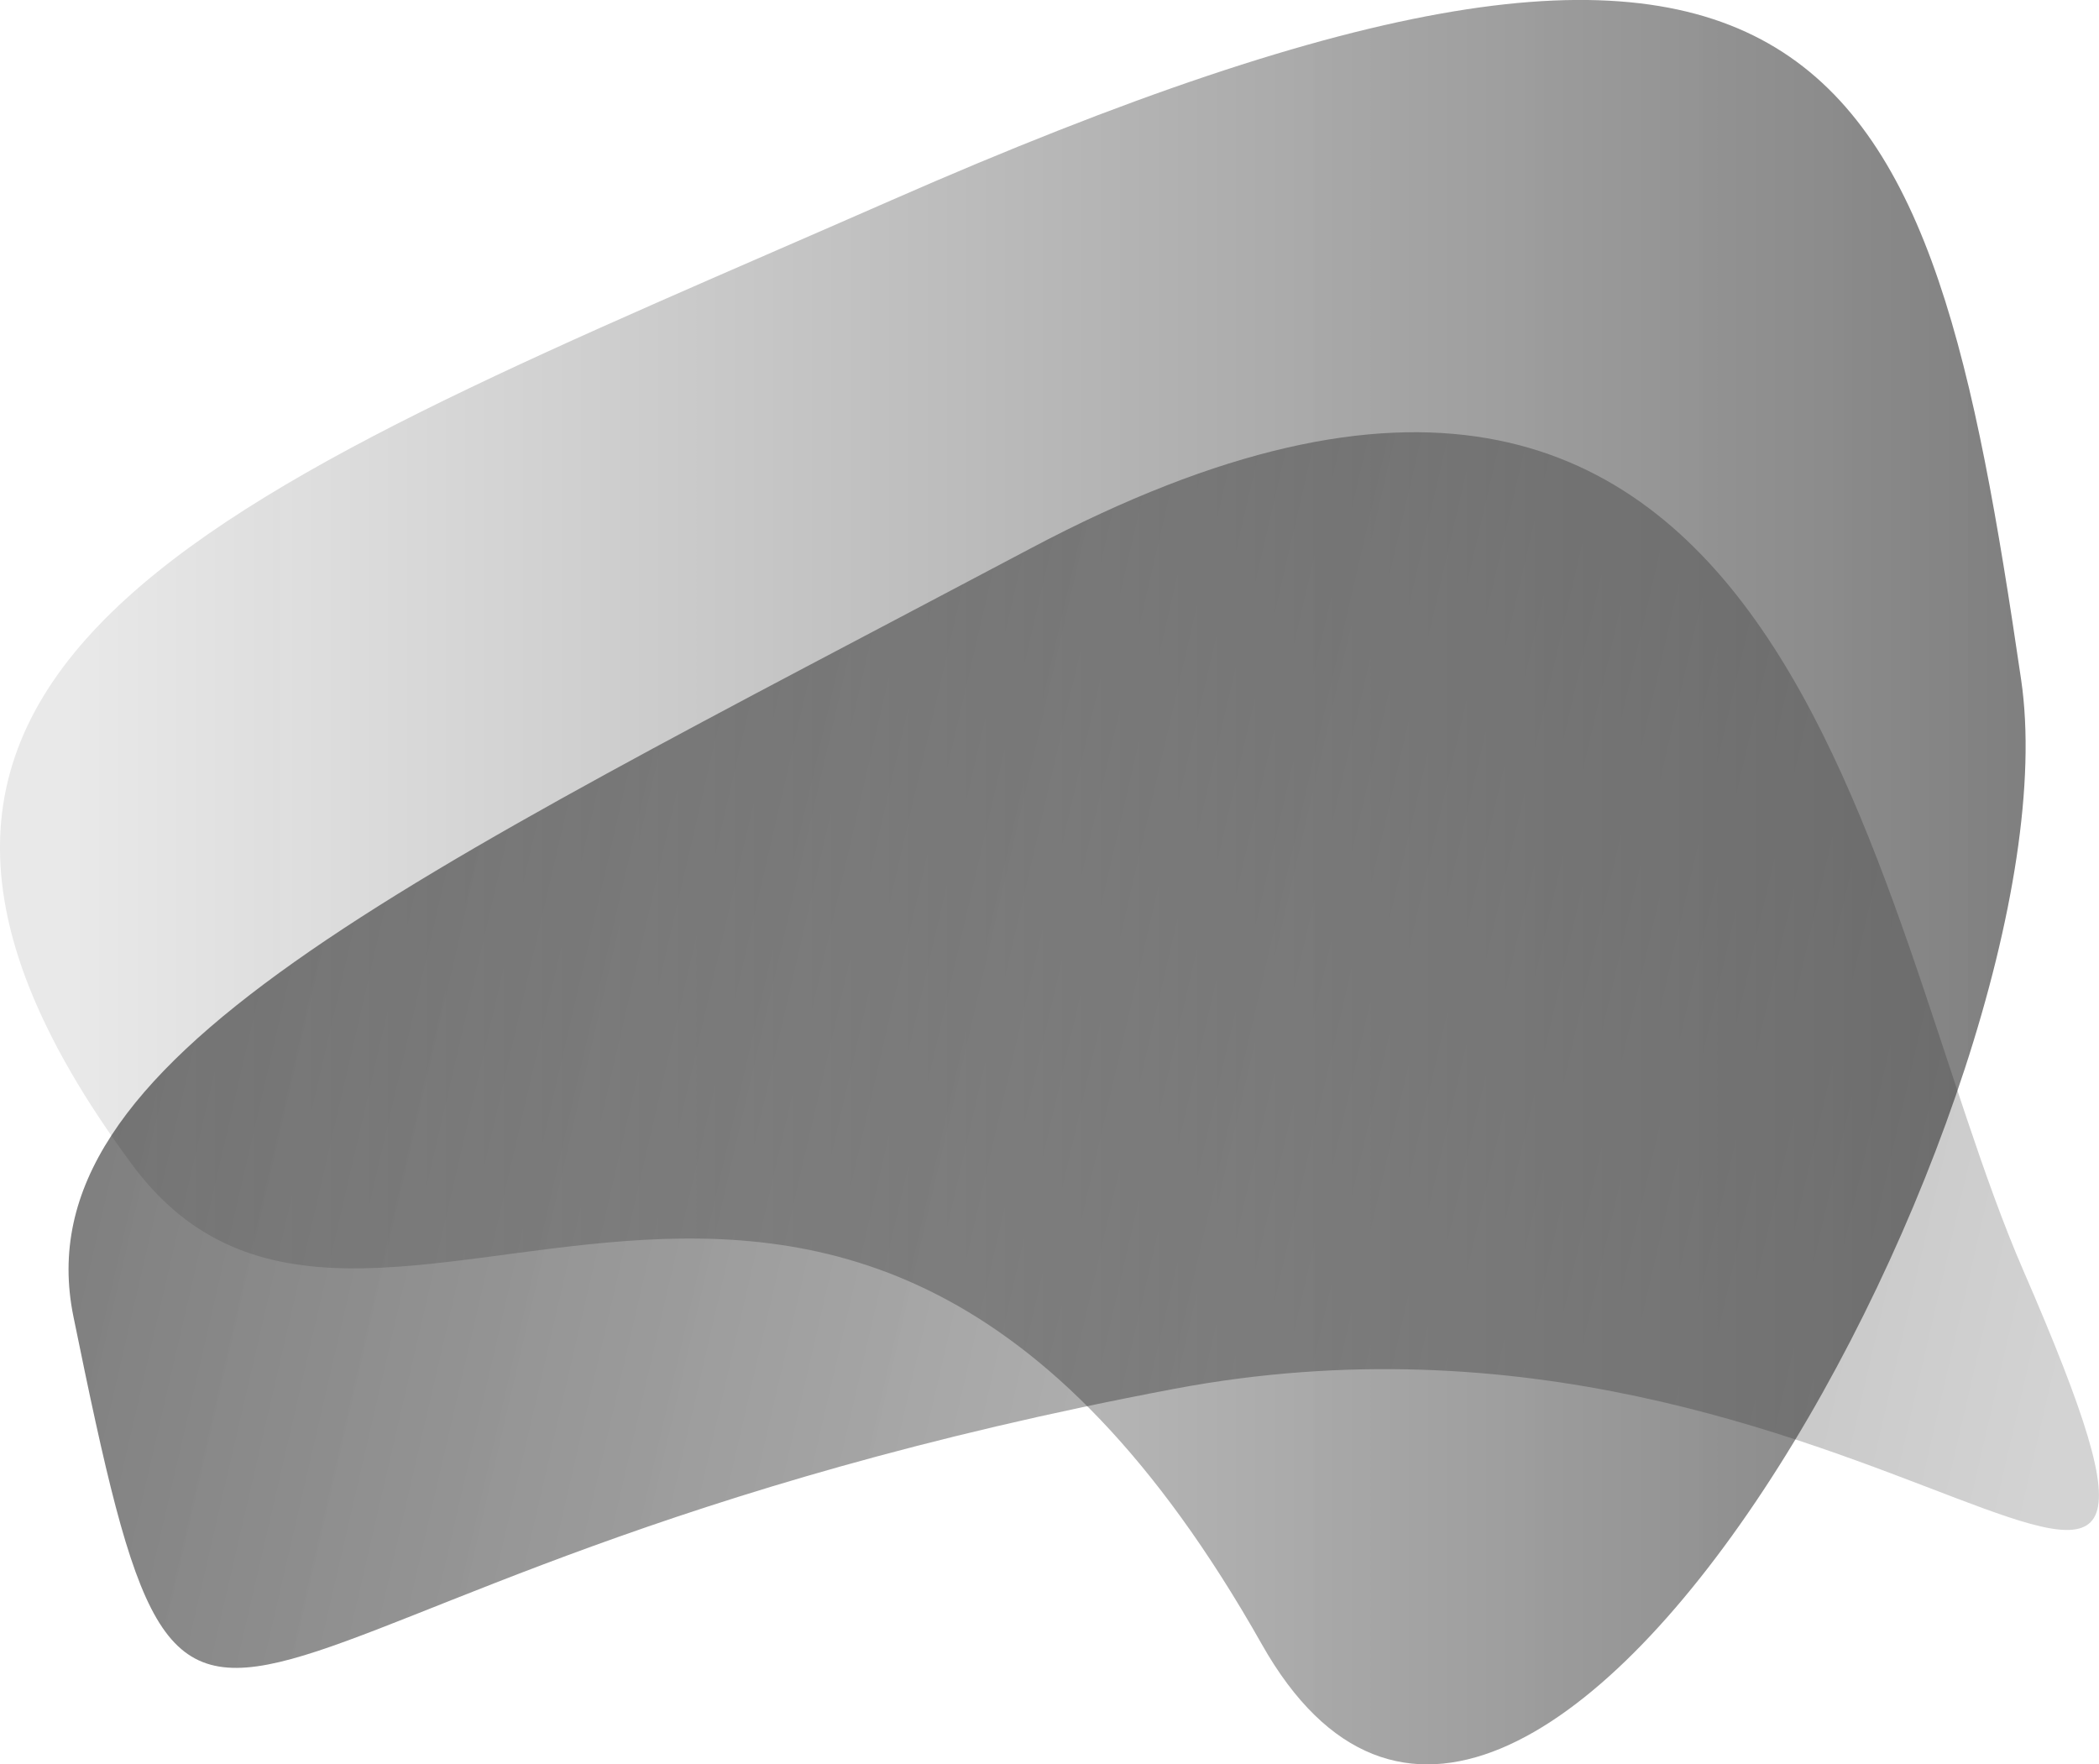 <svg id="Layer_1" data-name="Layer 1" xmlns="http://www.w3.org/2000/svg" xmlns:xlink="http://www.w3.org/1999/xlink" viewBox="0 0 433.65 364.52"><defs><style>.cls-1{fill:url(#linear-gradient);}.cls-2{fill:url(#linear-gradient-2);}</style><linearGradient id="linear-gradient" x1="83.29" y1="200.26" x2="501.78" y2="200.26" gradientUnits="userSpaceOnUse"><stop offset="0.03" stop-color="#232323" stop-opacity="0.1"/><stop offset="1" stop-opacity="0.5"/></linearGradient><linearGradient id="linear-gradient-2" x1="-117.69" y1="224.61" x2="303.03" y2="224.61" gradientTransform="translate(359.04 488.93) rotate(-166.98)" gradientUnits="userSpaceOnUse"><stop offset="0.03" stop-color="#232323" stop-opacity="0.2"/><stop offset="1" stop-opacity="0.5"/></linearGradient></defs><path class="cls-1" d="M500.86,158.47c12.33,84.14-102.18,296.09-156.9,199.2-88.21-156.19-184.39-32.85-233.4-99.1-77.83-105.18,22.28-140.1,156.89-199.2C462.56-26.3,481.75,28,500.86,158.47Z" transform="translate(-83.29 -18)"/><path class="cls-2" d="M98.46,290C87.6,236.8,165.13,200.74,296.21,131.3c158.51-84,172.25,73.55,205.08,149.14,52.12,120-31-2.76-175.44,24.5C116.47,344.45,124.83,419.2,98.46,290Z" transform="translate(-83.29 -18)"/></svg>